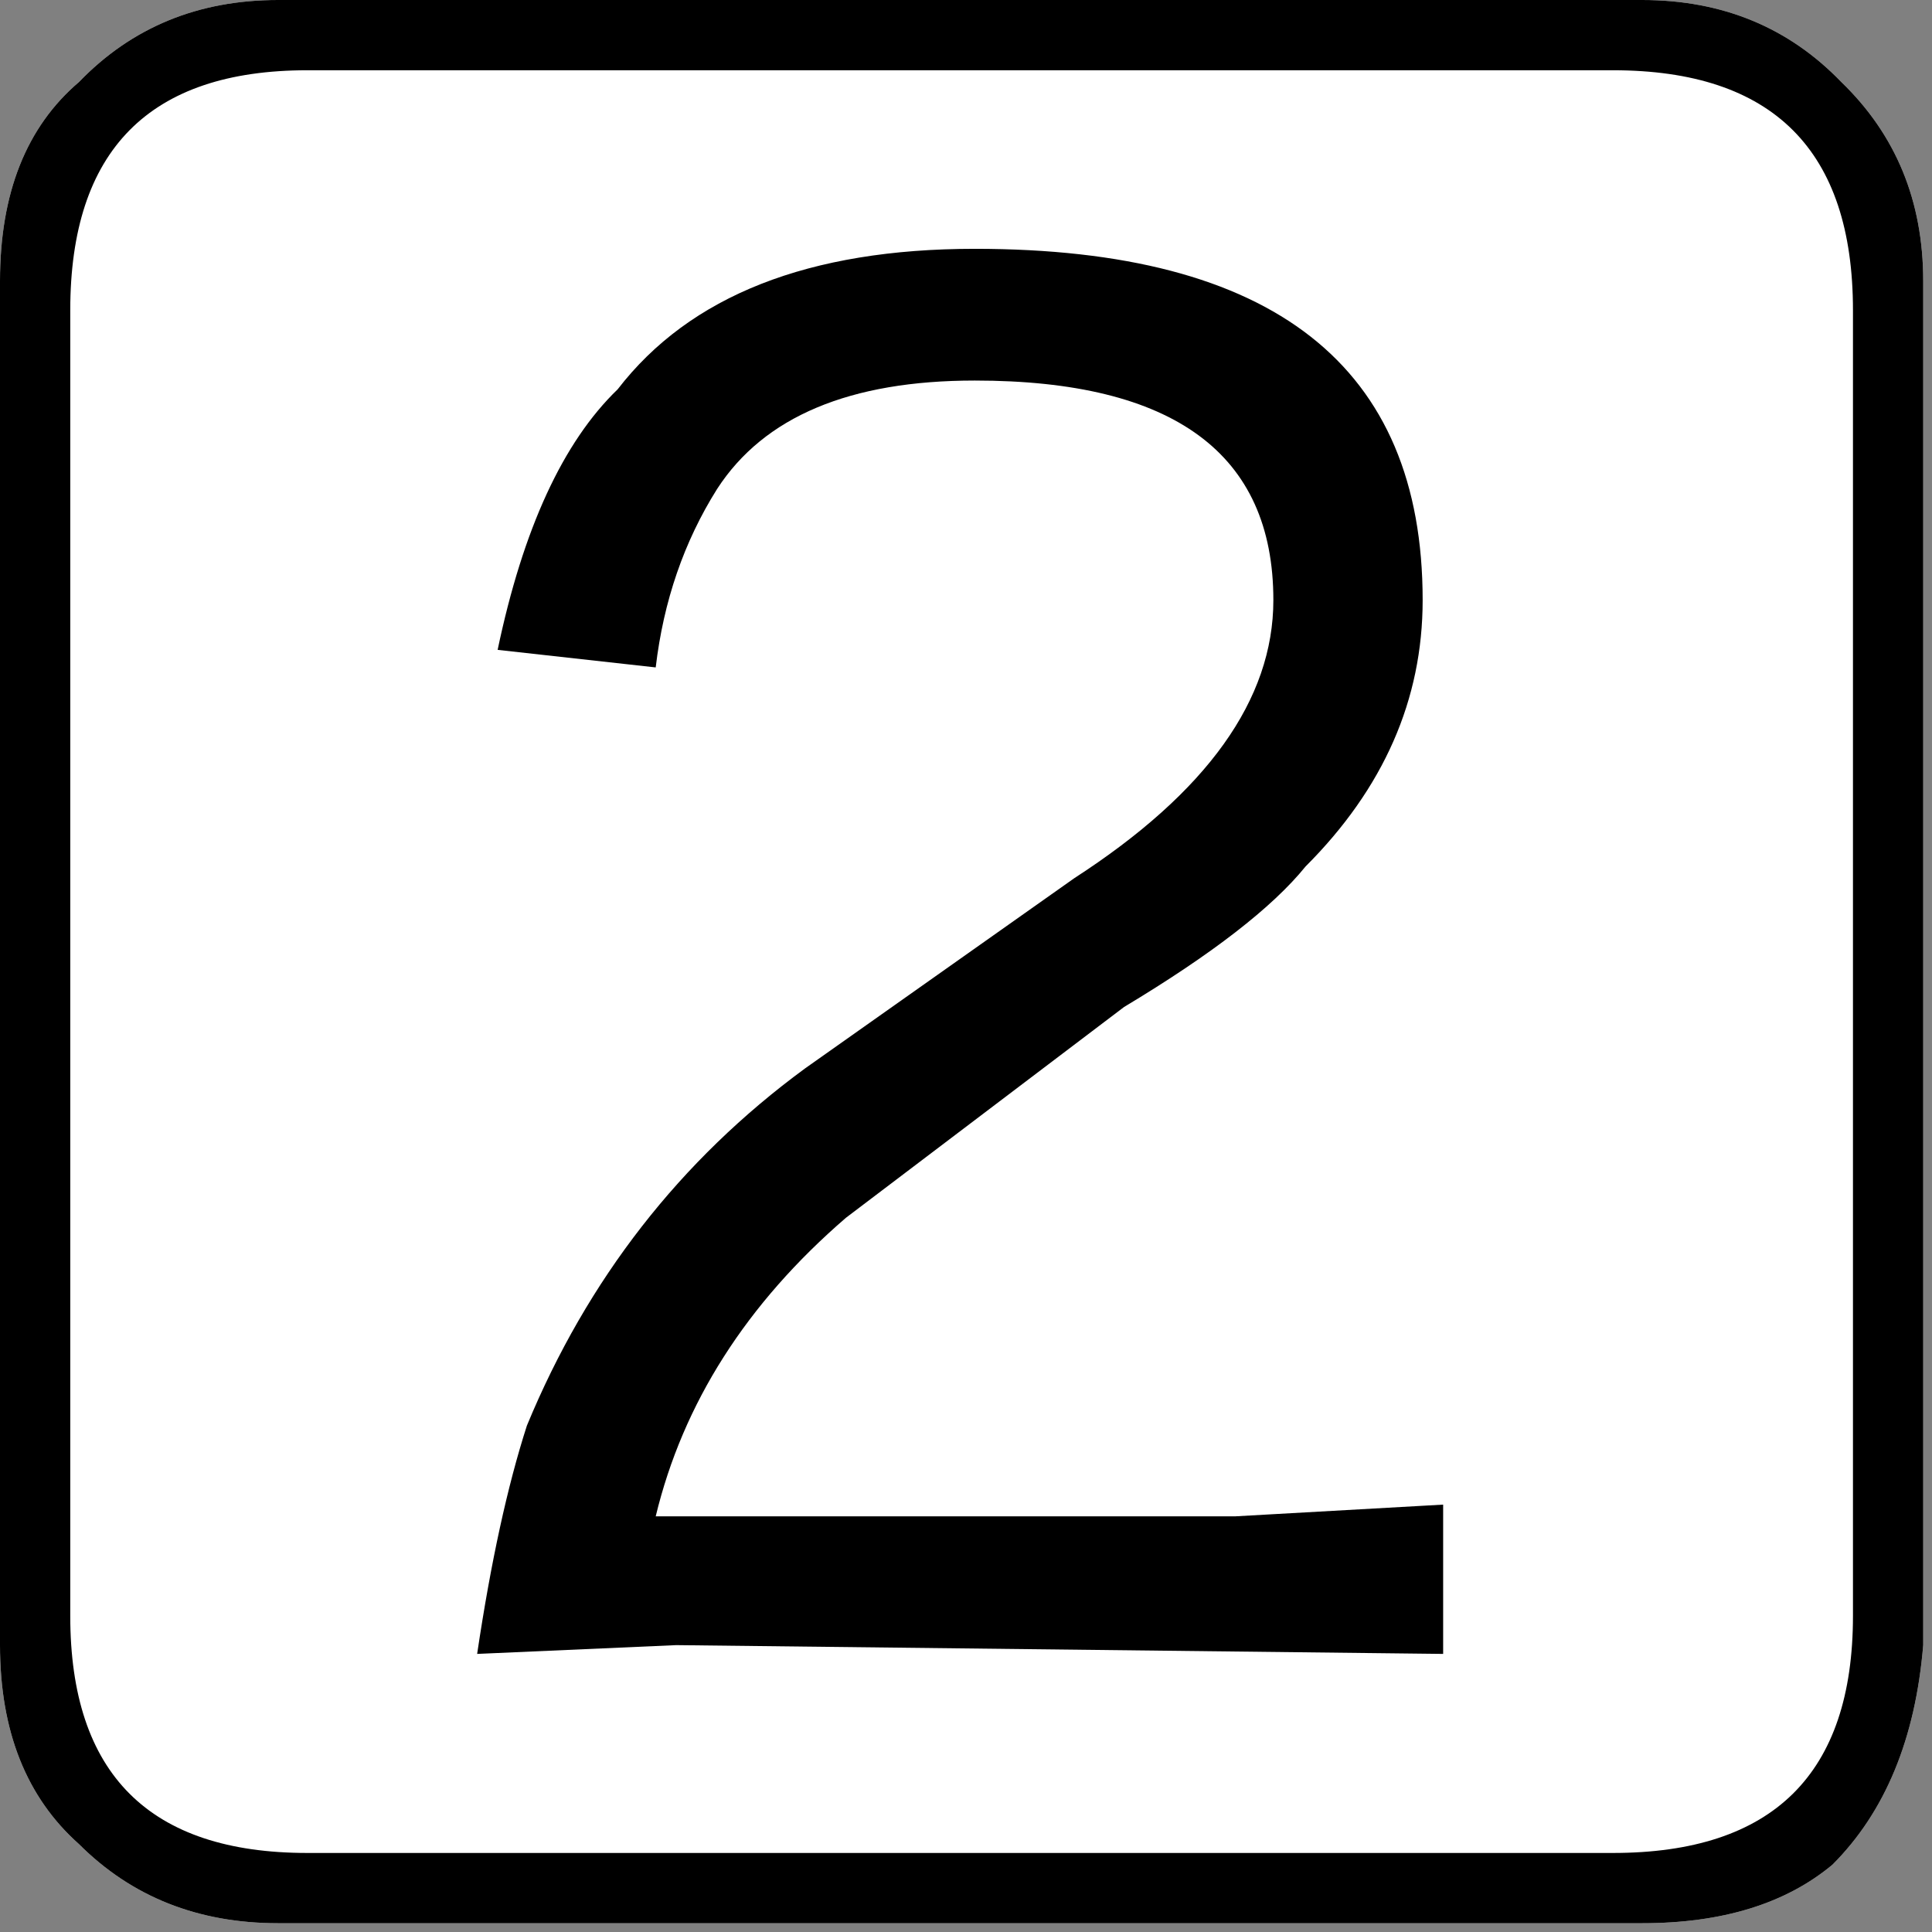 <?xml version="1.0" encoding="utf-8"?>
<svg version="1.1" id="Layer_1"
xmlns="http://www.w3.org/2000/svg"
xmlns:xlink="http://www.w3.org/1999/xlink"
xmlns:author="http://www.sothink.com"
width="33px" height="33px"
xml:space="preserve">
<rect width="100%" height="100%" fill="#808080" stroke="none"/>
<g id="51" transform="matrix(1, 0, 0, 1, 0, 0)">
<path style="fill:#FFFFFF;fill-opacity:1" d="M32.85,28.1Q32.65 30.5 31.3 31.85Q30.1 32.85 28.05 32.85L4.75 32.85Q2.7 32.85 1.35 31.5Q0 30.3 0 28.1L0 4.8Q0 2.55 1.35 1.4Q2.7 0 4.75 0L28.05 0Q30.1 0 31.45 1.4Q32.85 2.75 32.85 4.8L32.85 28.1" />
<path style="fill:#000000;fill-opacity:1" d="M32.85,28.1Q32.65 30.5 31.3 31.85Q30.1 32.85 28.05 32.85L4.75 32.85Q2.7 32.85 1.35 31.5Q0 30.3 0 28.1L0 4.8Q0 2.55 1.35 1.4Q2.7 0 4.75 0L28.05 0Q30.1 0 31.45 1.4Q32.85 2.75 32.85 4.8L32.85 28.1M5.25,1.2Q1.2 1.2 1.2 5.3L1.2 27.6Q1.2 31.65 5.25 31.65L27.55 31.65Q31.65 31.65 31.65 27.6L31.65 5.3Q31.65 1.2 27.55 1.2L5.25 1.2M8.15,28.25Q8.5 25.9 9 24.35Q10.55 20.6 13.75 18.25L18.35 15Q21.75 12.8 21.75 10.25Q21.75 6.5 16.65 6.5Q13.45 6.5 12.25 8.35Q11.4 9.7 11.2 11.4L8.5 11.1Q9.15 8 10.55 6.65Q12.4 4.25 16.65 4.25Q24.3 4.25 24.3 10.25Q24.3 12.8 22.3 14.8Q21.45 15.85 19.2 17.2L14.45 20.8Q11.9 23 11.2 25.9L21.1 25.9L24.65 25.7L24.65 28.25L11.55 28.1L8.15 28.25" />
</g>
</svg>
